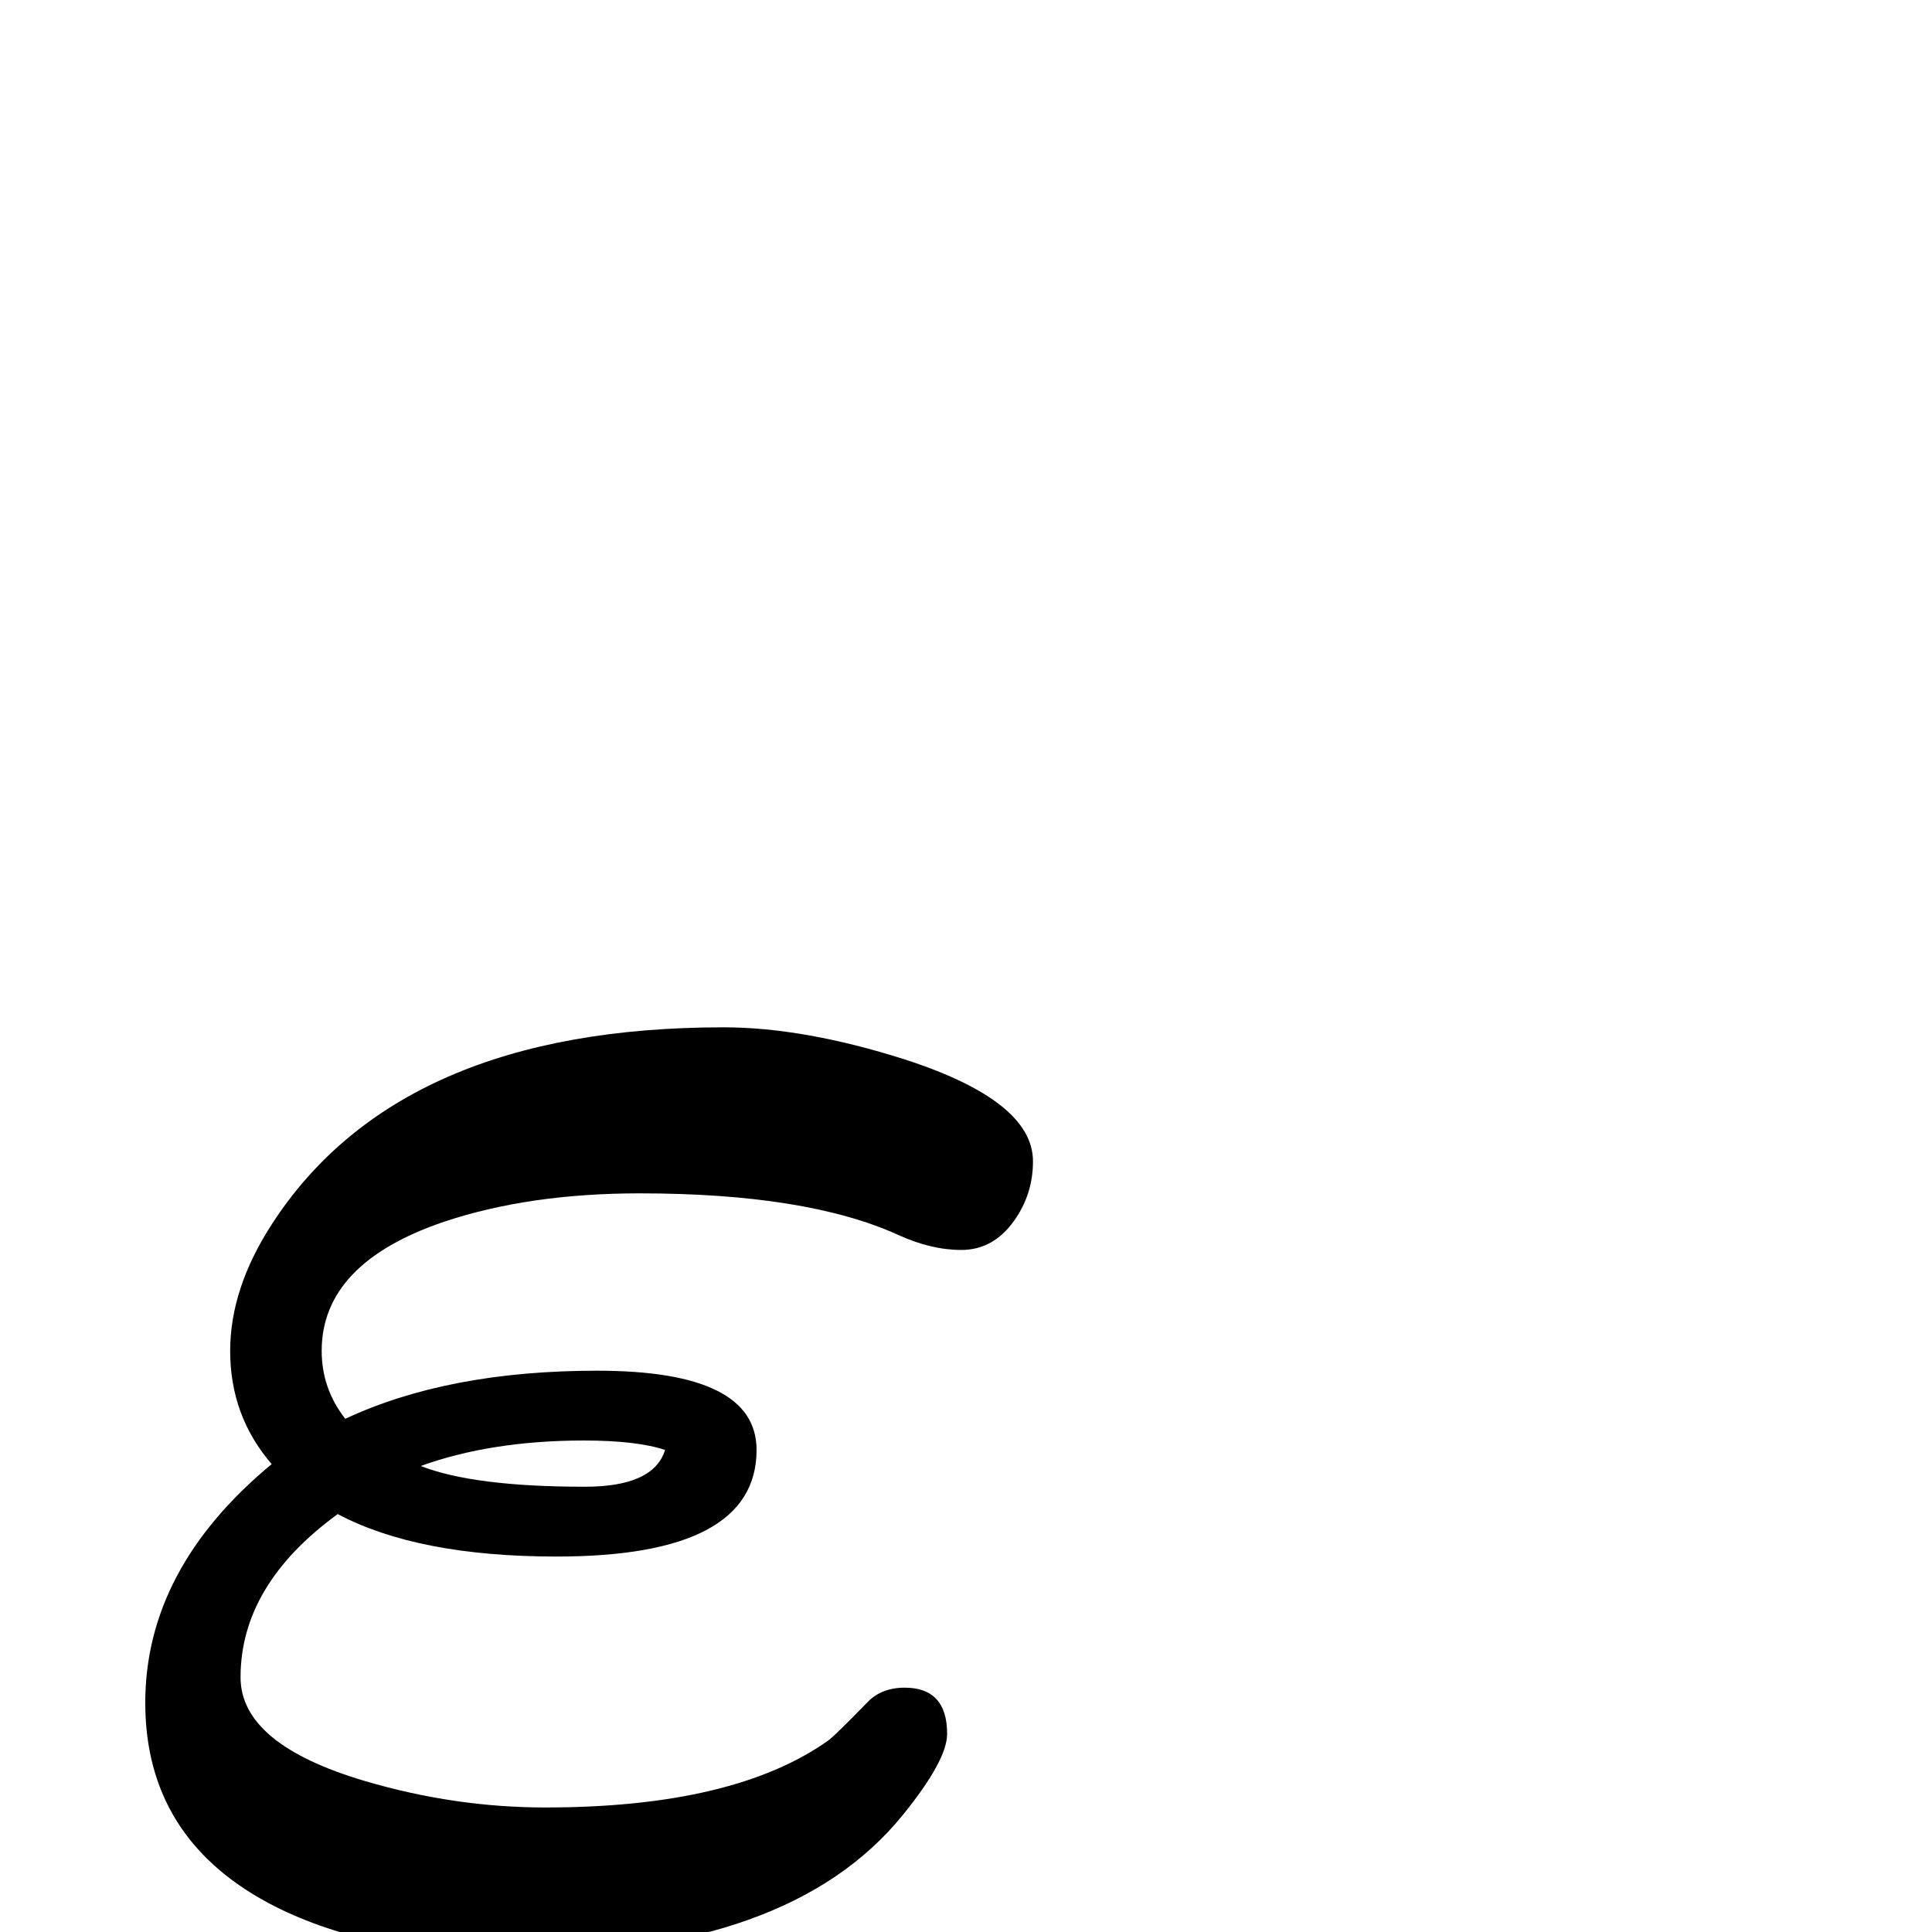 <?xml version="1.0" standalone="no"?>
<!DOCTYPE svg PUBLIC "-//W3C//DTD SVG 1.1//EN" "http://www.w3.org/Graphics/SVG/1.1/DTD/svg11.dtd" >
<svg viewBox="0 -442 2048 2048">
  <g transform="matrix(1 0 0 -1 0 1606)">
   <path fill="currentColor"
d="M1095 817q0 -35 -20 -63q-22 -31 -56 -31q-32 0 -67 16q-97 44 -274 44q-117 0 -207 -30q-130 -44 -130 -137q0 -40 25 -72q109 51 267 51q169 0 169 -84q0 -113 -212 -113q-147 0 -232 45q-103 -75 -103 -173q0 -71 132 -110q95 -28 191 -28q200 0 300 71q8 6 41 40
q15 16 40 16q45 0 45 -49q0 -28 -47 -86q-120 -148 -414 -148q-156 0 -259 55q-130 70 -130 212t134 253q-44 51 -44 120q0 66 44 134q135 209 479 209q85 0 192 -34q136 -44 136 -108zM705 511q-30 10 -86 10q-98 0 -173 -27q56 -22 174 -22q73 0 85 39z" />
  </g>

</svg>
